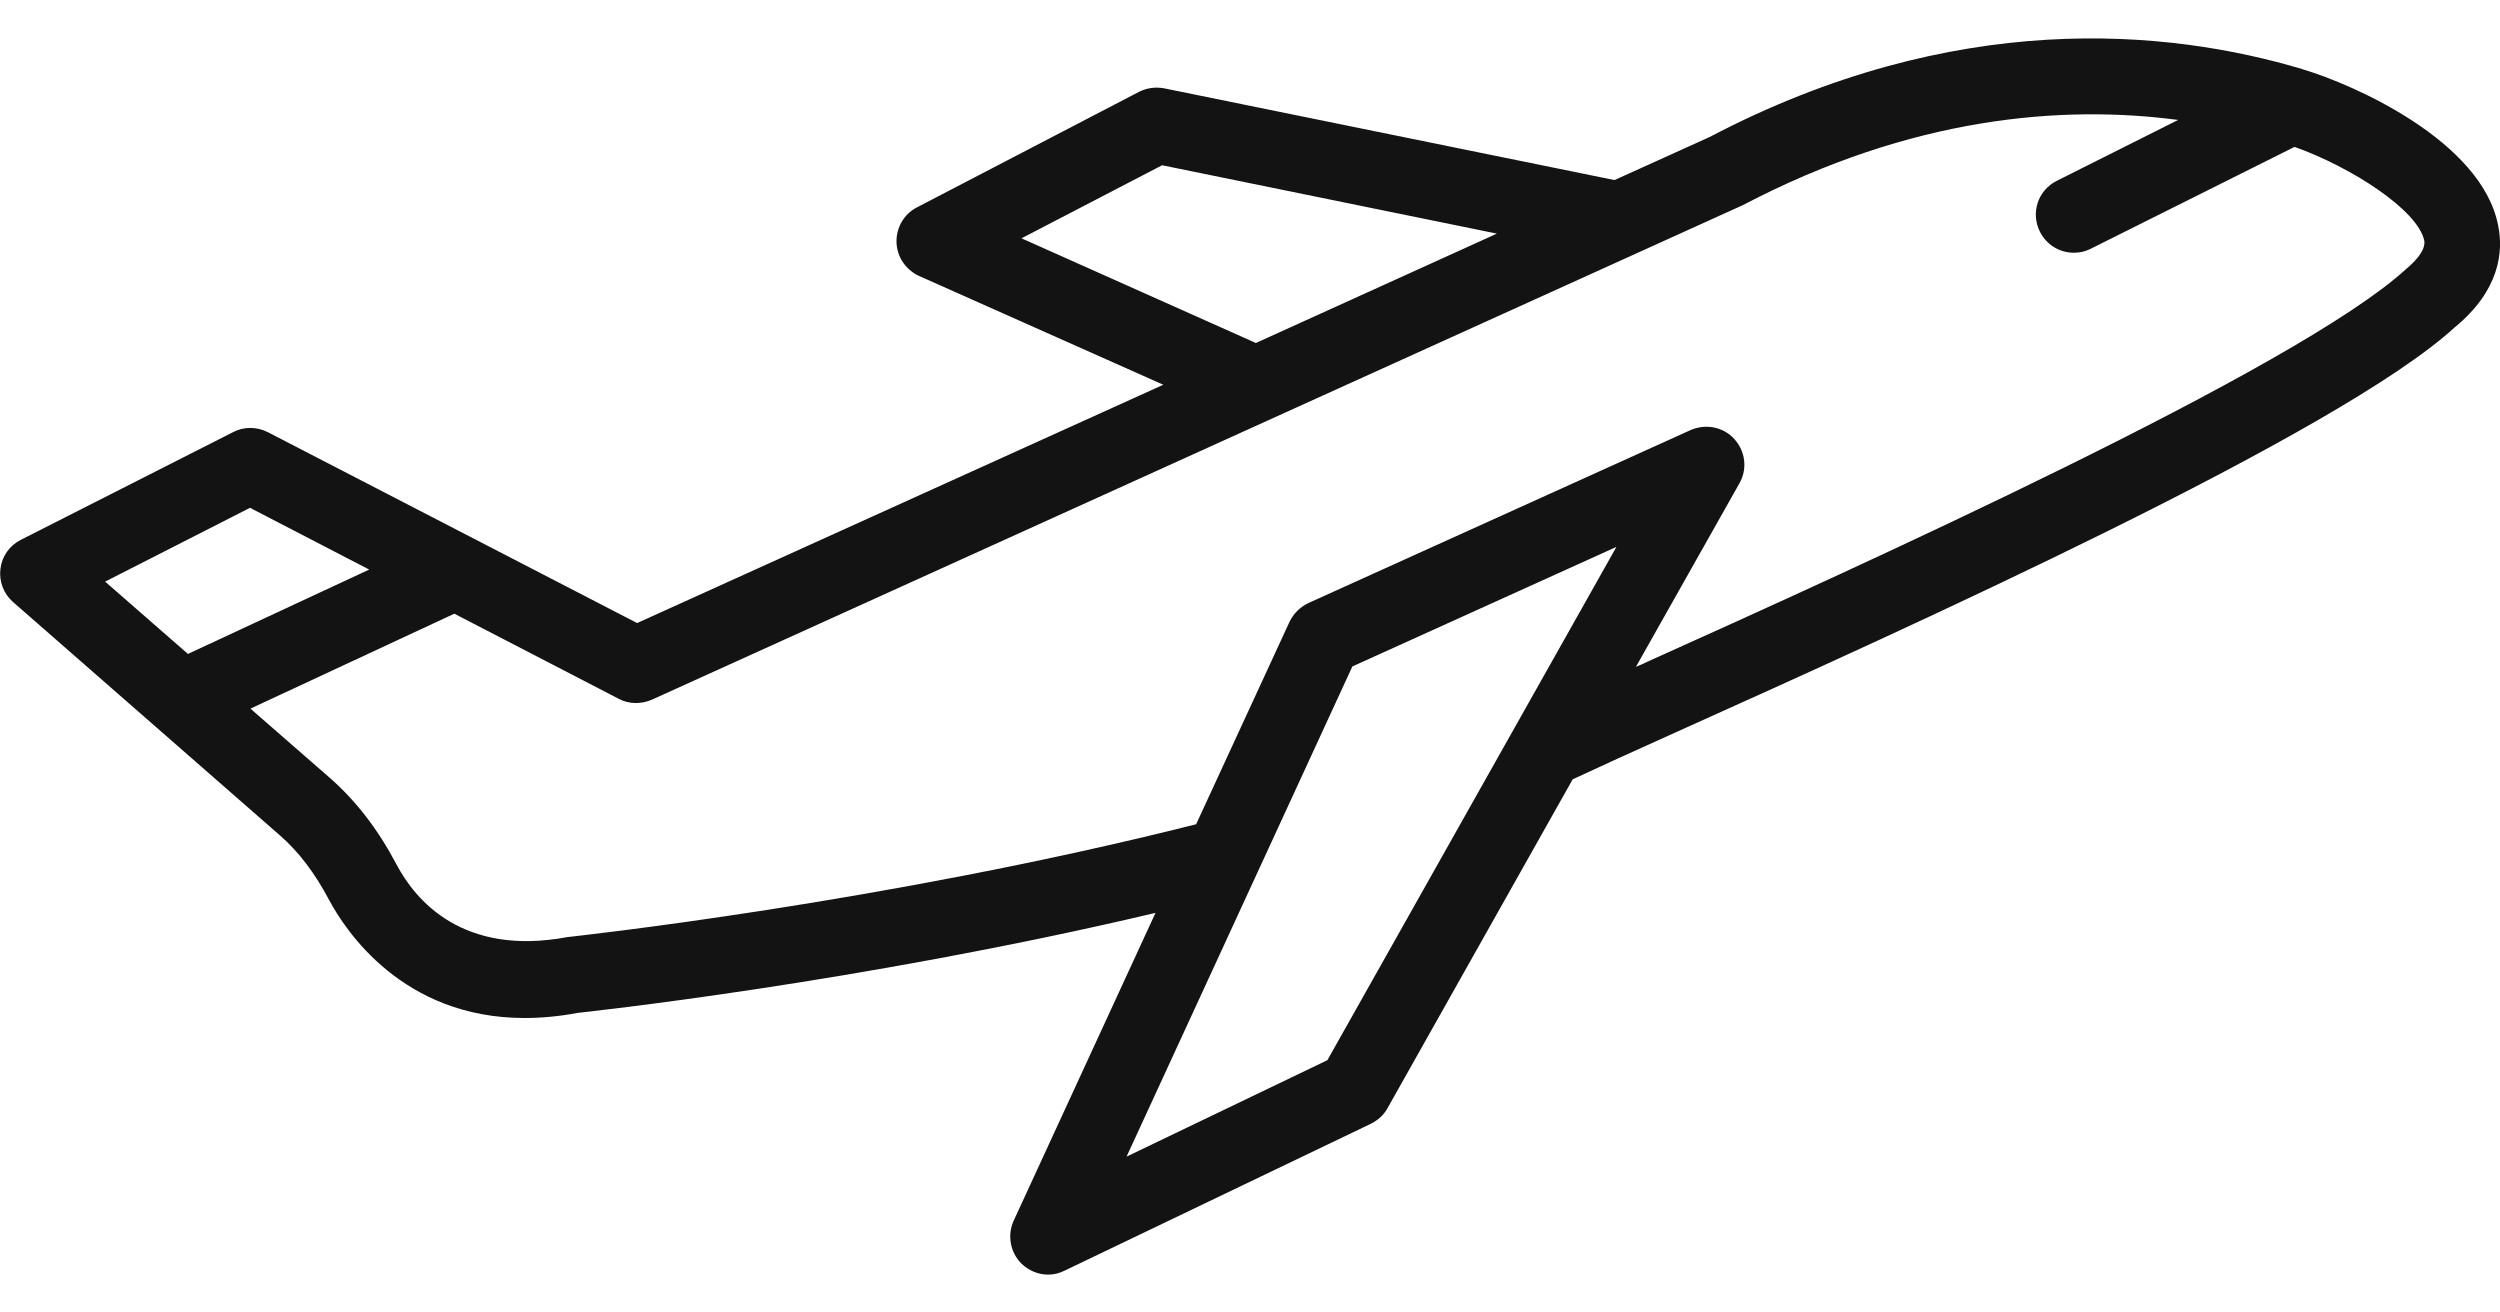 <svg width="40" height="21" viewBox="0 0 40 21" fill="none" xmlns="http://www.w3.org/2000/svg">
<path d="M39.969 3.6C39.7 2.25 37.65 1.35 36.857 1.113H36.85C36.844 1.113 36.838 1.106 36.838 1.106C34.682 0.463 31.282 0.131 27.35 2.194L25.832 2.881L18.625 1.413C18.488 1.388 18.35 1.406 18.225 1.469L14.669 3.319C14.463 3.425 14.338 3.644 14.344 3.875C14.35 4.106 14.488 4.313 14.7 4.413L18.613 6.156L10.194 9.969L4.282 6.913C4.107 6.825 3.9 6.825 3.732 6.913L0.332 8.638C0.15 8.731 0.032 8.9 0.007 9.1C-0.018 9.3 0.057 9.5 0.207 9.631L4.482 13.369C4.782 13.631 5.038 13.969 5.269 14.406C5.525 14.881 6.438 16.288 8.394 16.288C8.657 16.288 8.944 16.263 9.244 16.206C9.294 16.2 13.732 15.731 18.488 14.606L16.219 19.531C16.113 19.763 16.163 20.038 16.344 20.219C16.463 20.331 16.613 20.394 16.769 20.394C16.857 20.394 16.944 20.375 17.032 20.331L21.932 17.981C22.044 17.925 22.138 17.844 22.2 17.731L25.163 12.469C25.55 12.288 26.125 12.025 26.85 11.7C30.544 10.038 37.419 6.938 39.275 5.238C40 4.644 40.057 4.019 39.969 3.6ZM16.344 3.813L18.594 2.644L23.95 3.738L20.094 5.488L16.344 3.813ZM4 8.125L5.907 9.113L3.007 10.463L1.682 9.306L4 8.125ZM21.238 16.963L18.025 18.506L21.638 10.663L25.863 8.75L21.238 16.963ZM38.488 4.313C36.75 5.9 29.732 9.069 26.357 10.588C26.294 10.619 26.238 10.644 26.175 10.669L27.832 7.731C27.963 7.5 27.925 7.219 27.75 7.025C27.575 6.831 27.294 6.775 27.05 6.881L20.932 9.65C20.8 9.713 20.694 9.819 20.632 9.95L19.138 13.188C14.138 14.45 9.175 14.981 9.075 14.994C7.4 15.306 6.644 14.4 6.344 13.831C6.044 13.263 5.694 12.813 5.282 12.45L4.007 11.338L7.269 9.819L9.9 11.181C10.063 11.269 10.263 11.269 10.432 11.194L27.888 3.281C30.594 1.863 33 1.675 34.85 1.919L32.907 2.894C32.607 3.044 32.488 3.406 32.638 3.706C32.744 3.919 32.957 4.044 33.182 4.044C33.275 4.044 33.363 4.025 33.45 3.981L36.713 2.35C37.625 2.675 38.688 3.363 38.788 3.85C38.794 3.888 38.819 4.038 38.488 4.313Z" fill="#131313"/>
</svg>
